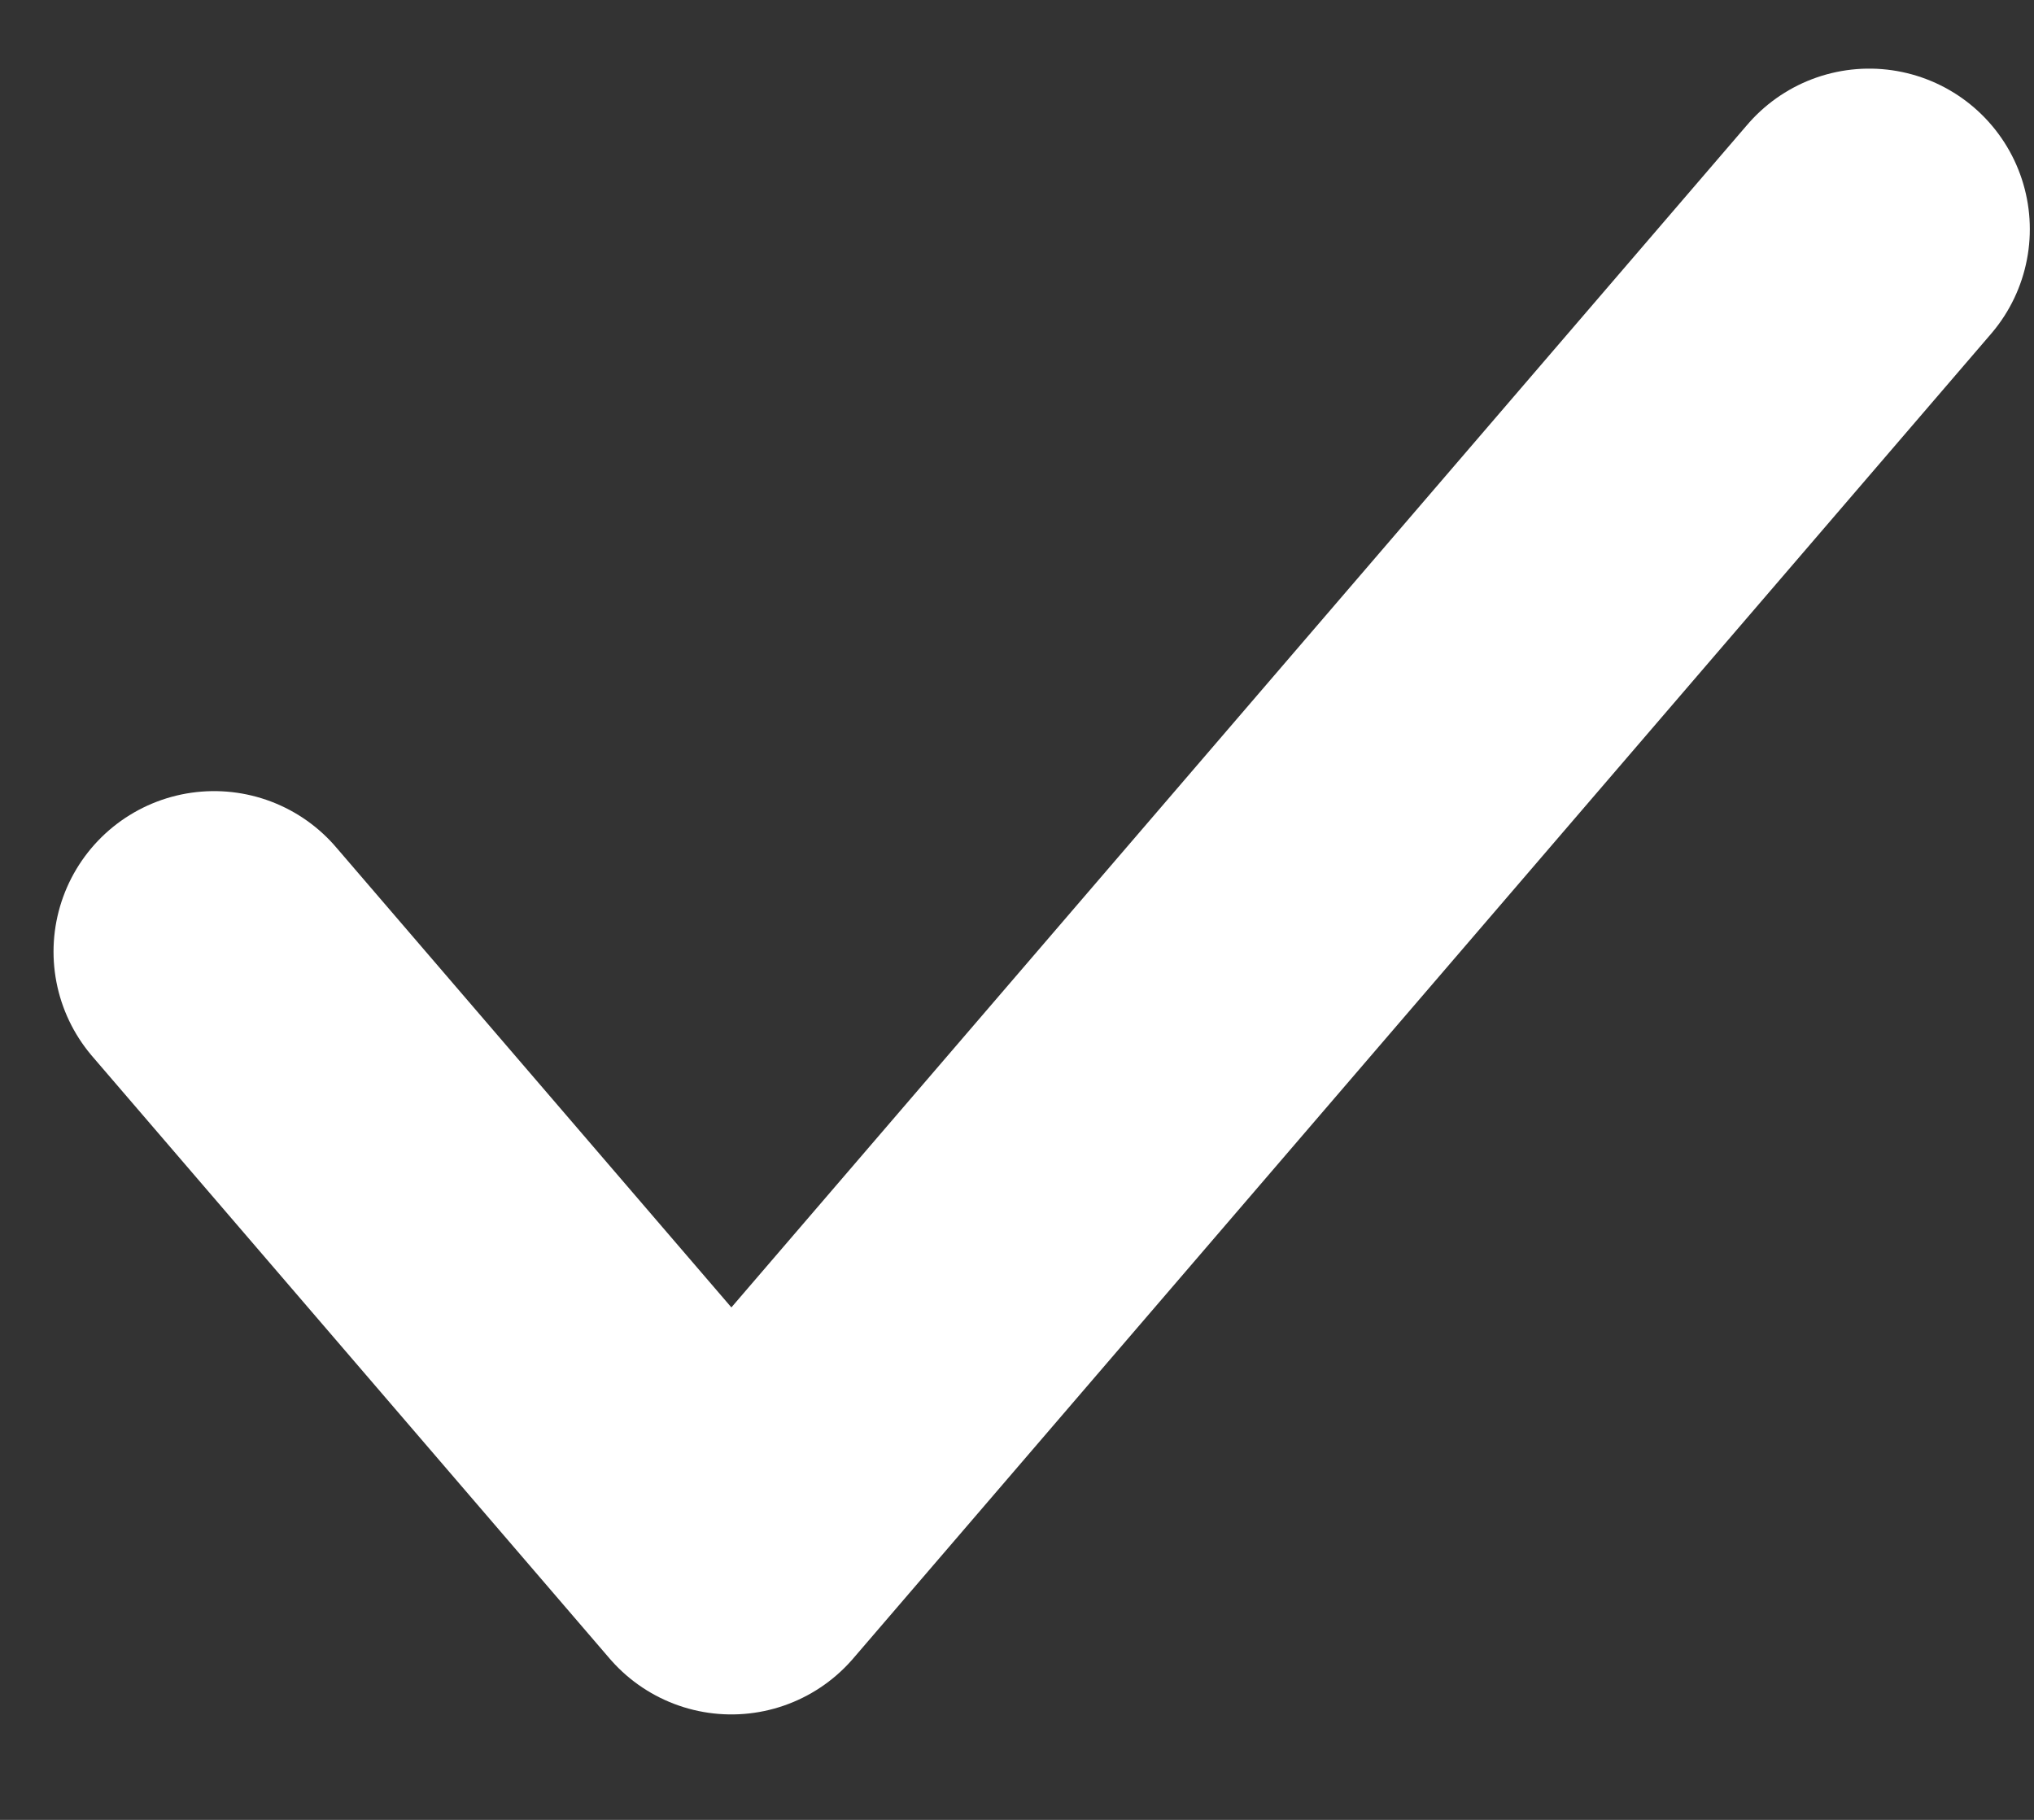 <svg width="19" height="17" viewBox="0 0 19 17" fill="none" xmlns="http://www.w3.org/2000/svg">
<rect x="0" y="0" width="19" height="17" fill="#333333" stroke="none"/>
<path d="M17.461 2.141L6.832 14.515L2 8.89" stroke="white" stroke-width="3" stroke-linecap="round" stroke-linejoin="round"/>
</svg>
